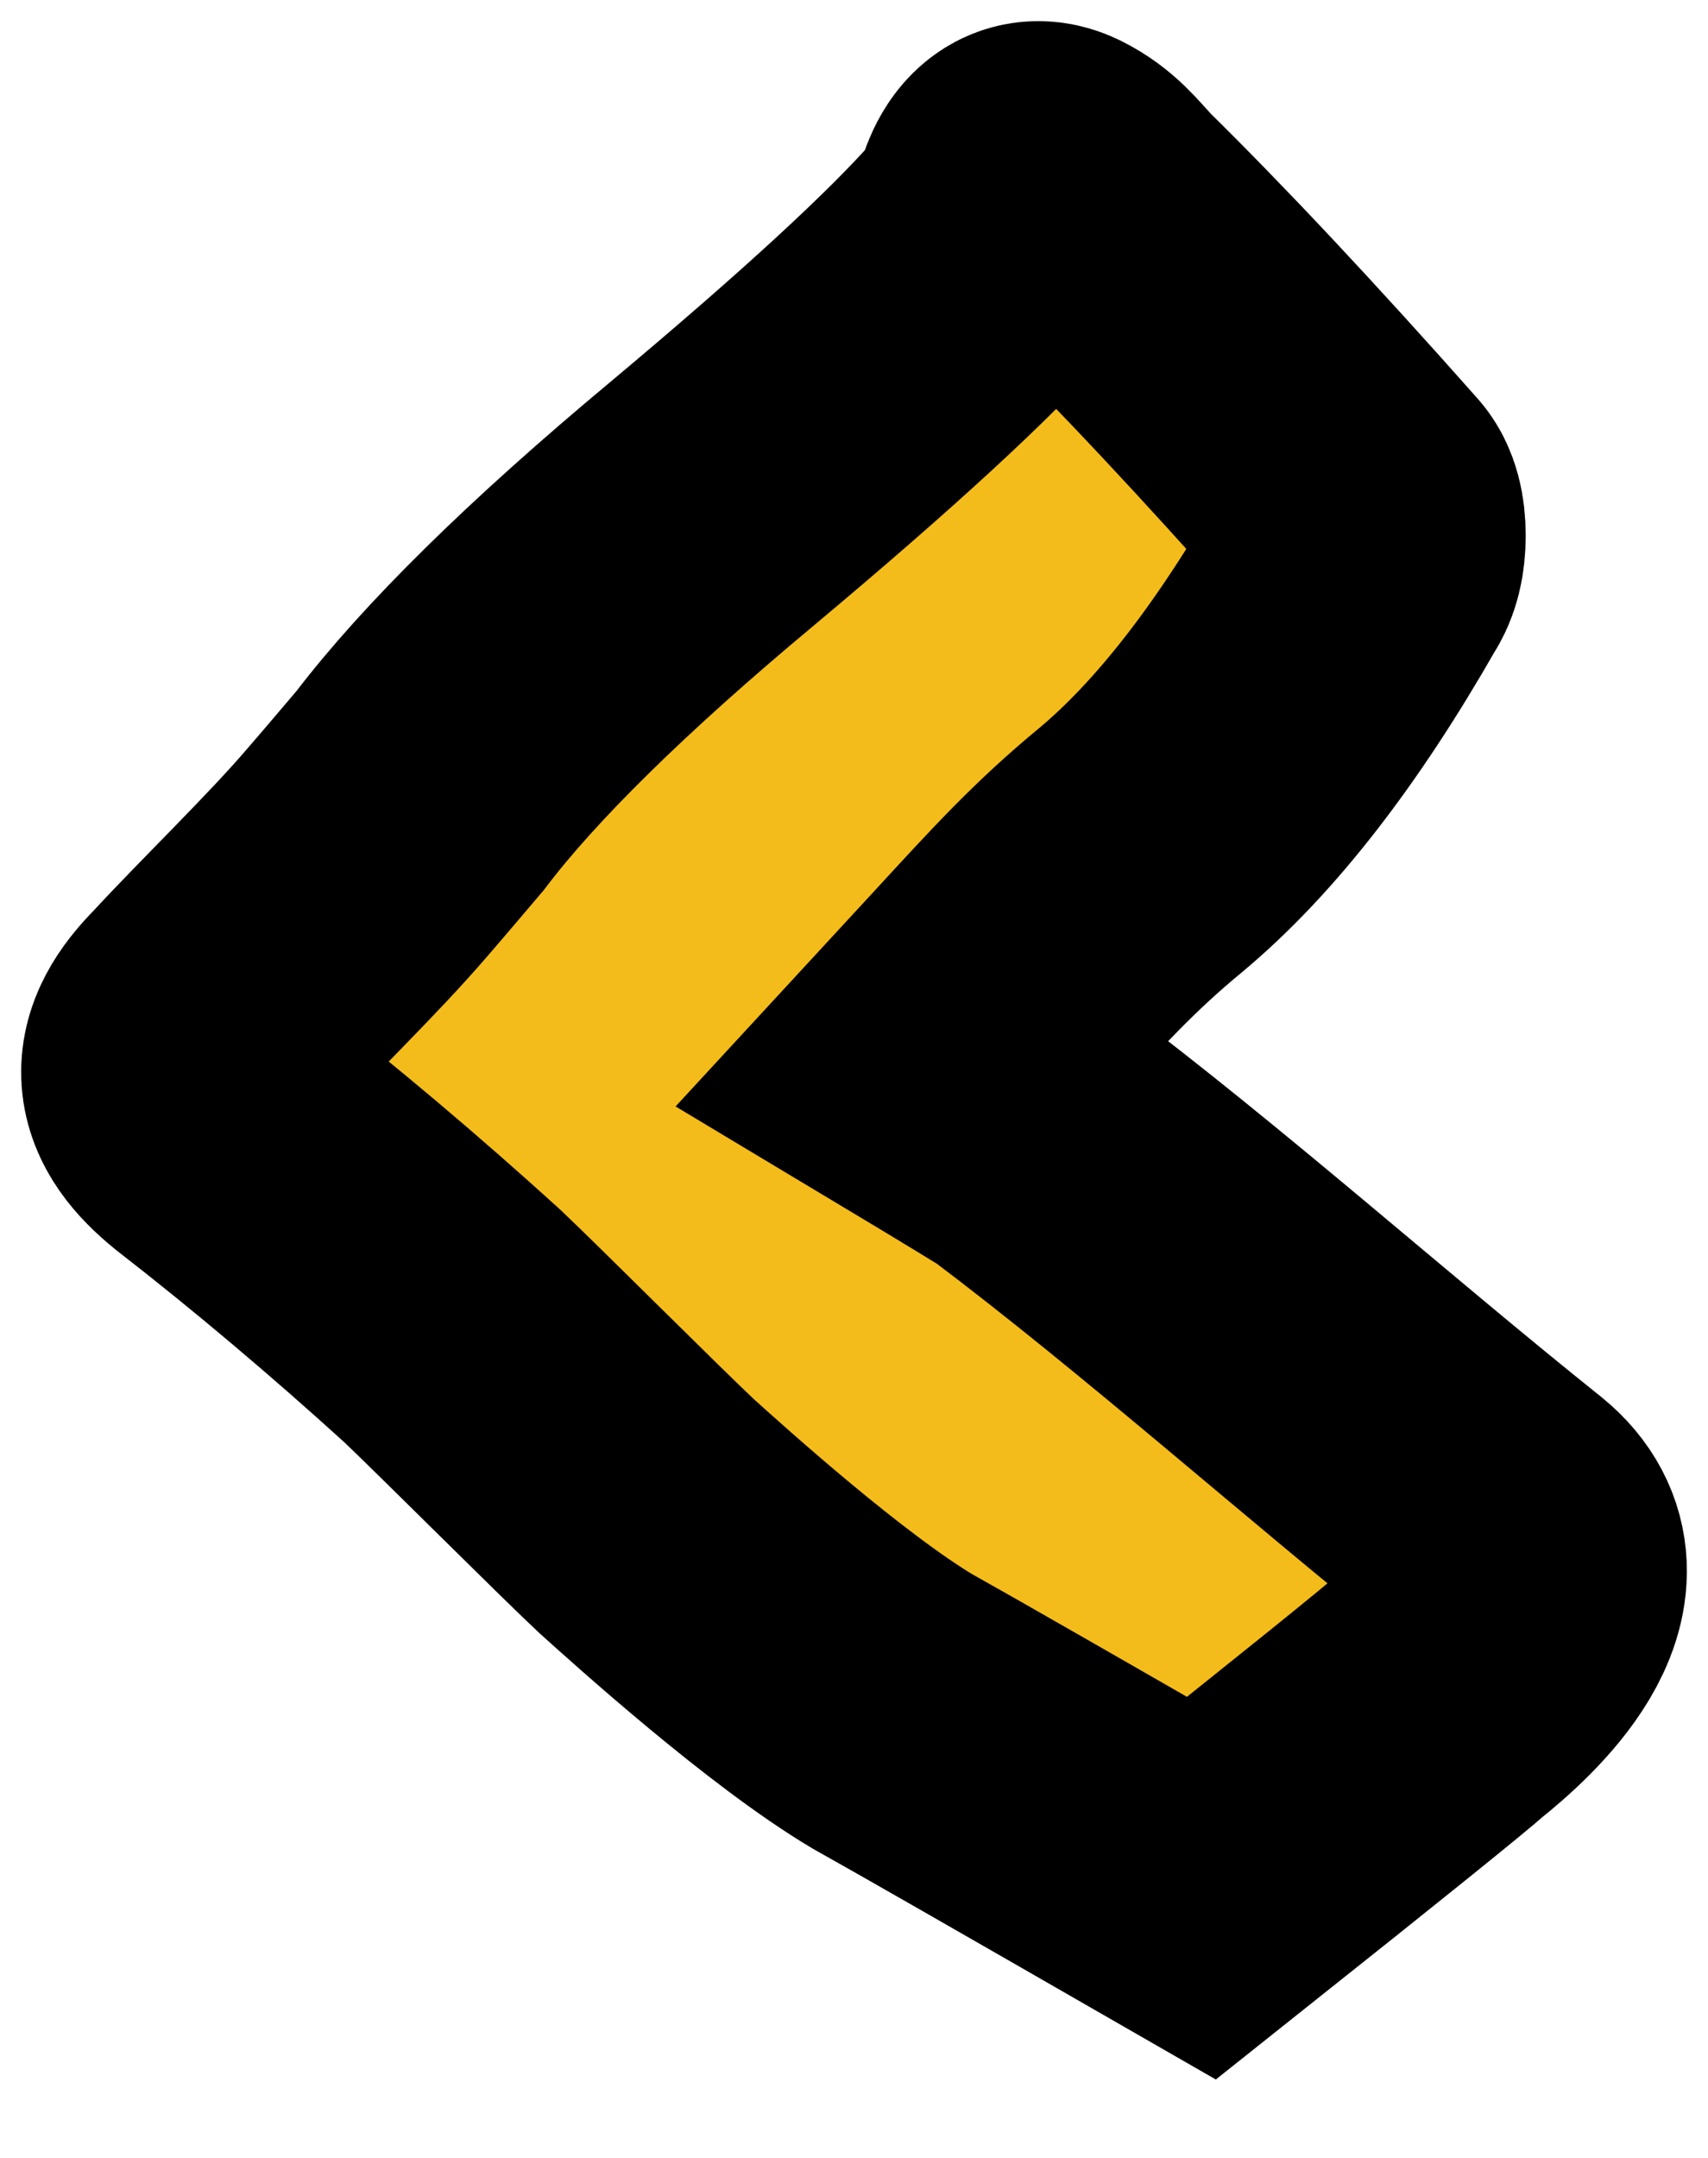 <svg width="19" height="24" viewBox="0 0 19 24" fill="none" xmlns="http://www.w3.org/2000/svg">
<path d="M11.419 12.596C13.176 13.919 14.966 15.519 16.709 16.914C17.501 17.567 16.474 18.497 16.026 18.855C15.838 19.023 14.952 19.738 13.365 21C11.561 19.963 10.412 19.304 9.926 19.033C8.961 18.456 7.585 17.215 7.194 16.863C6.785 16.48 5.437 15.131 5.027 14.743C4.165 13.961 3.285 13.216 2.39 12.521C1.9 12.122 1.867 11.801 2.319 11.346C2.847 10.774 3.591 10.059 4.085 9.482C4.307 9.226 4.5 8.996 4.674 8.792C5.334 7.924 6.417 6.856 7.924 5.6C9.432 4.338 10.468 3.383 11.033 2.739C11.062 2.709 11.17 2.642 11.198 2.611C11.25 2.3 11.354 1.876 11.683 2.034C11.909 2.147 12.013 2.29 12.192 2.484C13.007 3.286 13.982 4.323 15.113 5.6C15.174 5.666 15.207 5.789 15.207 5.957C15.207 6.126 15.174 6.253 15.113 6.34C14.326 7.719 13.52 8.761 12.687 9.456C12.055 9.977 11.636 10.442 11.038 11.091L10.284 11.908C10.991 12.332 11.419 12.596 11.419 12.596Z" fill="#F4BC1B" stroke="black" stroke-width="3.53" stroke-miterlimit="10"/>
</svg>
